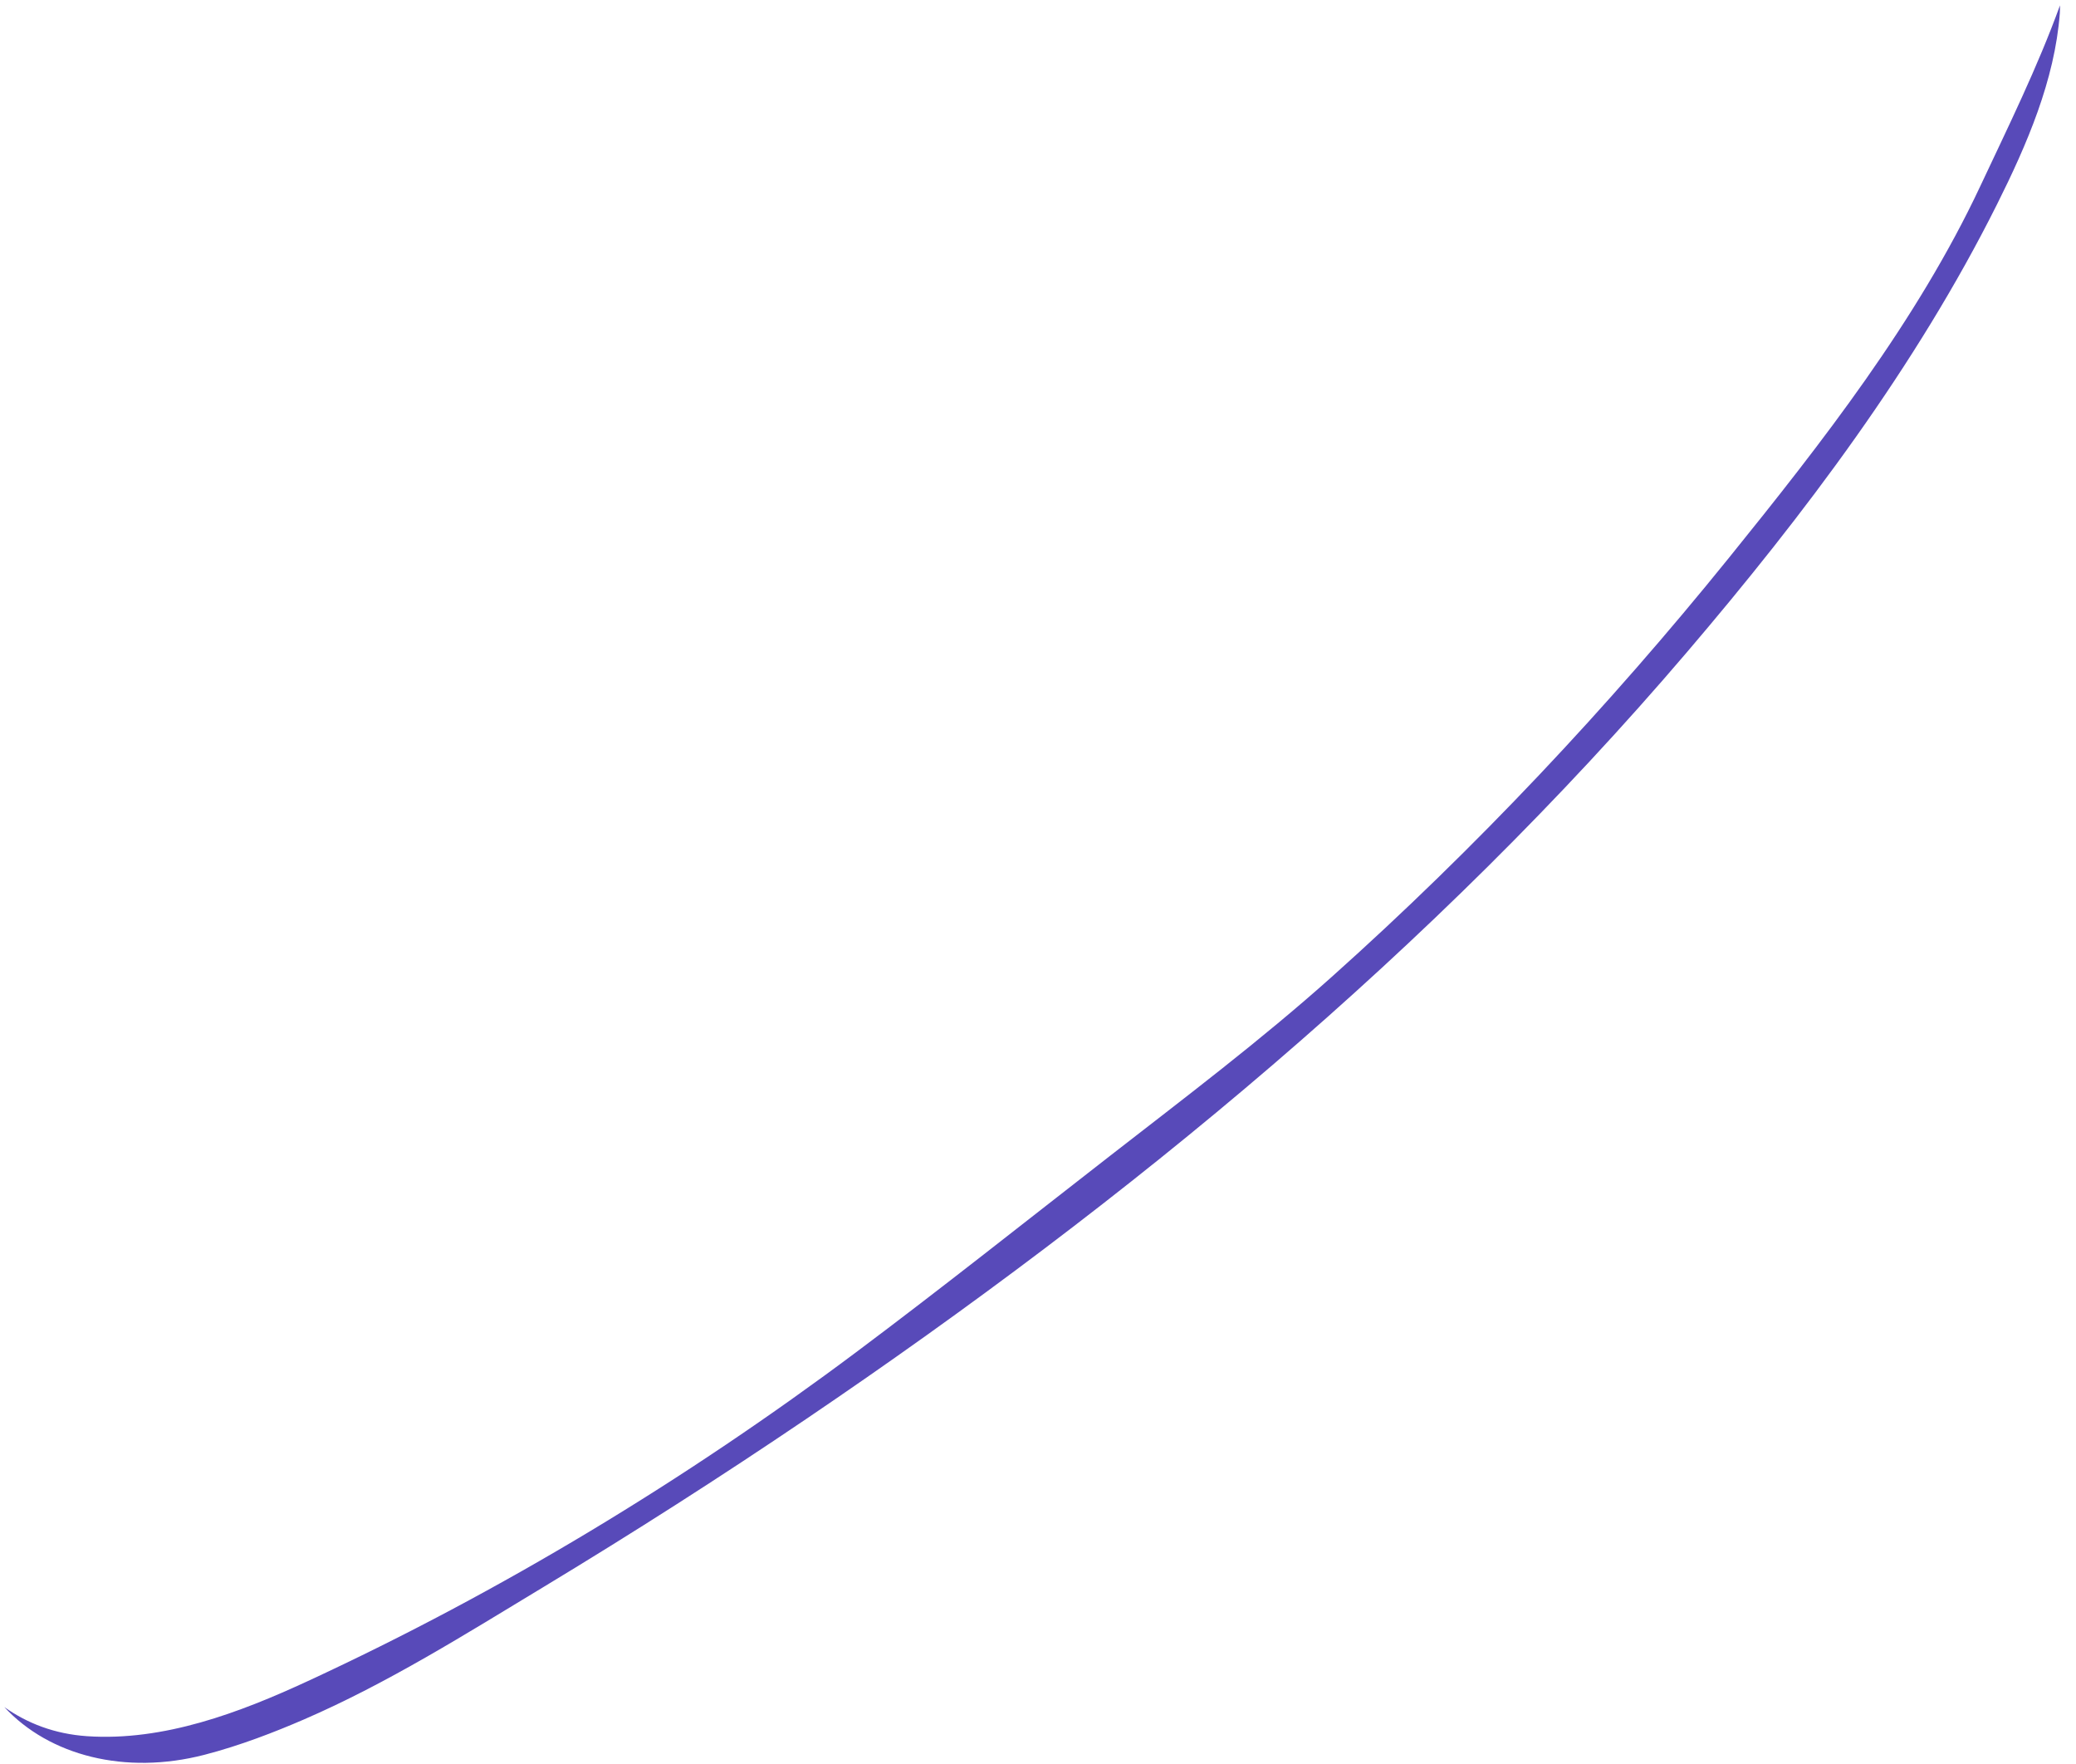 <?xml version="1.0" encoding="UTF-8" standalone="no"?><svg width='93' height='79' viewBox='0 0 93 79' fill='none' xmlns='http://www.w3.org/2000/svg'>
<path d='M88.704 8.356C85.875 14.378 81.619 19.829 77.461 24.975C72.041 31.683 66.096 38.002 59.666 43.75C56.482 46.597 53.086 49.16 49.717 51.78C45.938 54.718 42.191 57.697 38.357 60.565C30.724 66.275 22.459 71.287 13.796 75.296C10.732 76.715 7.33 78 3.898 77.767C2.451 77.668 1.226 77.194 0.193 76.463C2.213 78.639 5.61 79.519 9.161 78.6C10.767 78.184 12.306 77.583 13.605 77.022C17.367 75.395 20.881 73.179 24.382 71.064C28.361 68.659 32.281 66.156 36.13 63.549C50.572 53.768 64.22 42.517 75.567 29.217C80.817 23.065 85.837 16.405 89.464 9.149C90.794 6.488 92.049 3.596 92.275 0.593C92.284 0.478 92.282 0.36 92.282 0.242C91.275 3.018 89.956 5.691 88.704 8.356Z' fill='#584AB9'/>
</svg>
